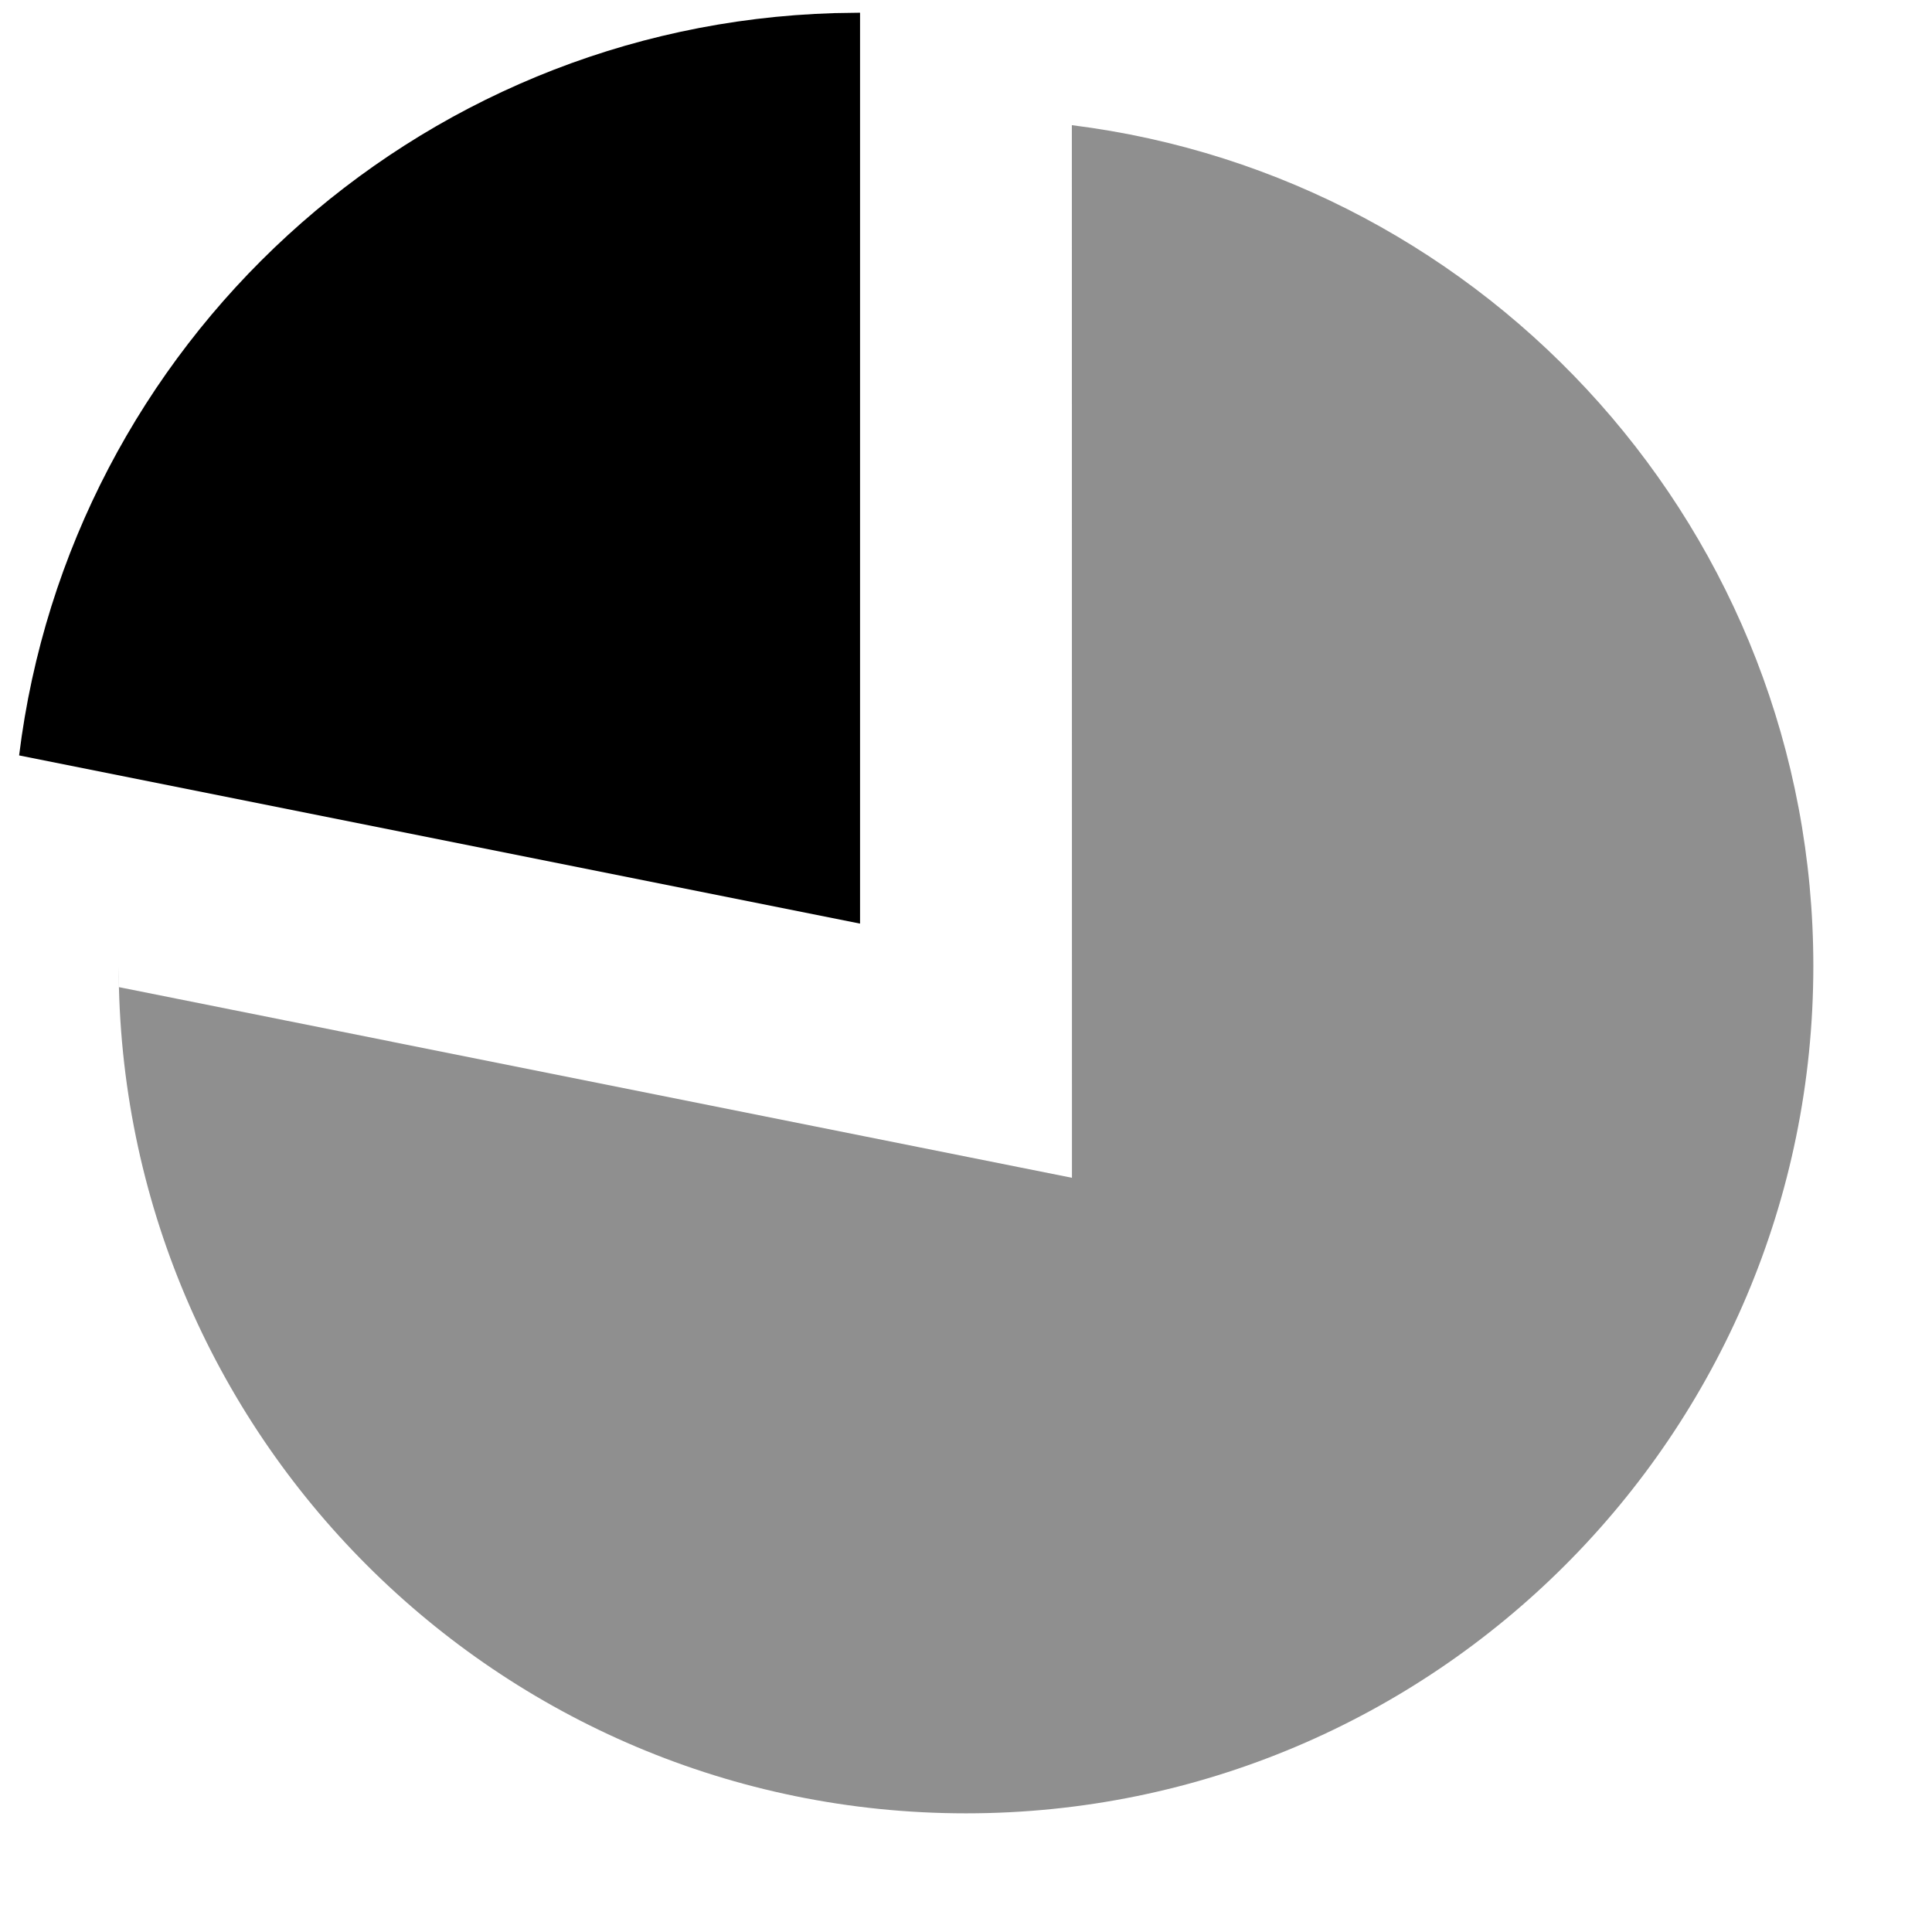 <?xml version="1.0" encoding="UTF-8"?>
<svg width="19" height="19" viewBox="0 0 19 19" version="1.1" xmlns="http://www.w3.org/2000/svg" xmlns:xlink="http://www.w3.org/1999/xlink">
    <title>iconGovernance</title>
    <g id="iconGovernance" stroke="none" stroke-width="1" fill="none" fill-rule="evenodd">
        <g id="iconGovernance" transform="translate(-3, -3)">
            <rect id="bound" x="0" y="0" width="25" height="25"></rect>
            <path d="M13.541,4.231 C17.652,4.744 20.833,8.25 20.833,12.5 C20.833,17.102 17.102,20.833 12.5,20.833 C7.898,20.833 4.167,17.102 4.167,12.5 L4.17,12.708 L13.542,14.583 Z" id="Combined-Shape" fill="currentColor" opacity="0.44"></path>
            <path d="M11.458,3.125 L11.458,12.083 L3.188,10.429 C3.685,6.395 7.065,3.253 11.204,3.129 L11.458,3.125 L11.458,3.125 Z" id="Combined-Shape-Copy" fill="currentColor"></path>
        </g>
    </g>
</svg>
